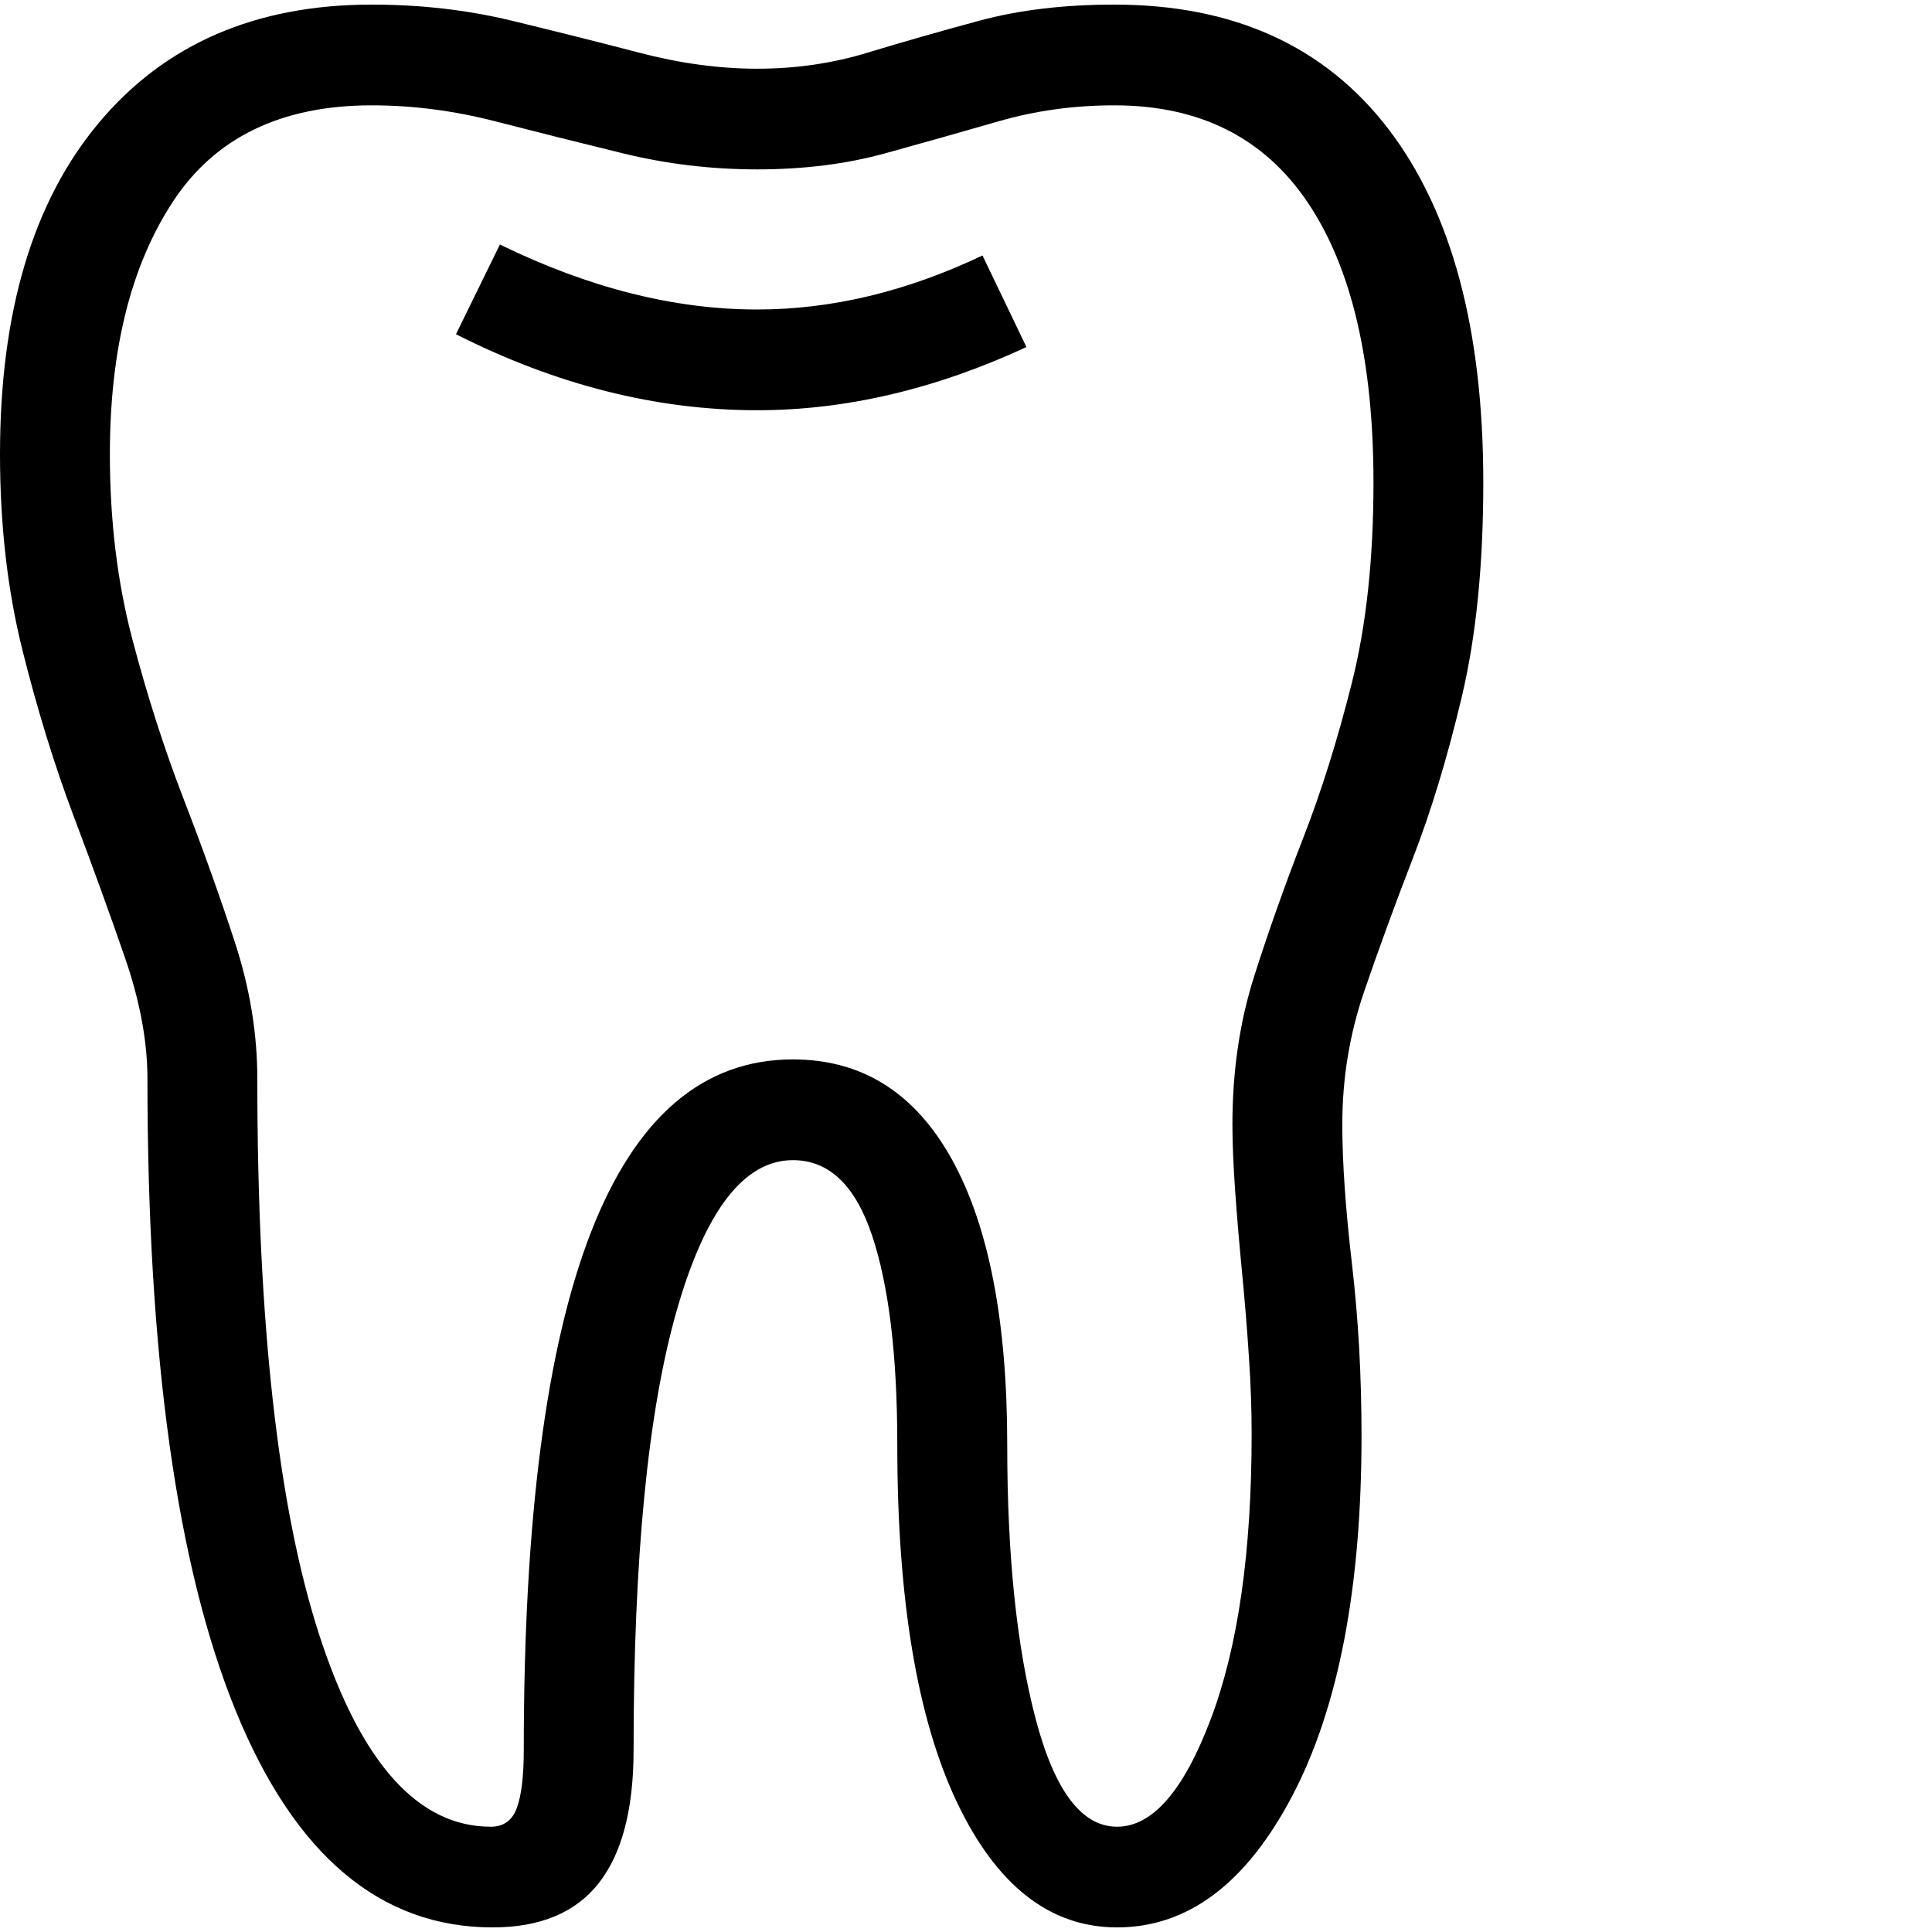 <svg version="1.1" xmlns="http://www.w3.org/2000/svg" style="fill:rgba(0,0,0,1.0)" width="256" height="256" viewBox="0 0 32.969 32.812">
  <defs>
    <style type="text/css" id="current-color-scheme">.ColorScheme-Highlight { color:#000000; }</style>
  </defs><path class="ColorScheme-Highlight" fill="currentColor" d="M8.406 32.812 C6.49 32.812 5.029 31.581 4.023 29.117 C3.018 26.654 2.516 23.057 2.516 18.328 C2.516 17.693 2.388 17.005 2.133 16.266 C1.878 15.526 1.586 14.721 1.258 13.852 C0.93 12.982 0.638 12.036 0.383 11.016 C0.128 9.995 0 8.88 0 7.672 C0 5.245 0.562 3.359 1.688 2.016 C2.813 0.672 4.365 -0 6.344 -0 C7.177 -0 7.971 0.091 8.727 0.273 C9.482 0.456 10.208 0.638 10.906 0.82 C11.604 1.003 12.276 1.094 12.922 1.094 C13.578 1.094 14.206 1.003 14.805 0.82 C15.404 0.638 16.042 0.456 16.719 0.273 C17.396 0.091 18.161 -0 19.016 -0 C21.047 -0 22.604 0.706 23.688 2.117 C24.771 3.529 25.312 5.542 25.312 8.156 C25.312 9.563 25.19 10.781 24.945 11.812 C24.701 12.844 24.422 13.763 24.109 14.57 C23.797 15.378 23.518 16.141 23.273 16.859 C23.029 17.578 22.906 18.328 22.906 19.109 C22.906 19.755 22.961 20.547 23.07 21.484 C23.18 22.422 23.234 23.401 23.234 24.422 C23.234 27.016 22.841 29.062 22.055 30.562 C21.268 32.063 20.271 32.812 19.062 32.812 C17.917 32.812 17.005 32.099 16.328 30.672 C15.651 29.245 15.312 27.214 15.312 24.578 C15.312 23.057 15.169 21.867 14.883 21.008 C14.596 20.148 14.146 19.719 13.531 19.719 C12.698 19.719 12.036 20.576 11.547 22.289 C11.057 24.003 10.812 26.5 10.812 29.781 C10.812 30.792 10.615 31.549 10.219 32.055 C9.823 32.56 9.219 32.812 8.406 32.812 Z M8.375 31.094 C8.594 31.094 8.742 30.987 8.82 30.773 C8.898 30.56 8.938 30.229 8.938 29.781 C8.938 21.927 10.469 18 13.531 18 C14.708 18 15.612 18.568 16.242 19.703 C16.872 20.839 17.188 22.464 17.188 24.578 C17.188 26.464 17.349 28.021 17.672 29.25 C17.995 30.479 18.458 31.094 19.062 31.094 C19.667 31.094 20.201 30.479 20.664 29.25 C21.128 28.021 21.359 26.401 21.359 24.391 C21.359 23.984 21.344 23.544 21.312 23.07 C21.281 22.596 21.242 22.117 21.195 21.633 C21.148 21.148 21.109 20.688 21.078 20.25 C21.047 19.812 21.031 19.432 21.031 19.109 C21.031 18.203 21.154 17.365 21.398 16.594 C21.643 15.823 21.922 15.036 22.234 14.234 C22.547 13.432 22.826 12.544 23.07 11.57 C23.315 10.596 23.438 9.458 23.438 8.156 C23.438 6.083 23.065 4.492 22.32 3.383 C21.576 2.273 20.474 1.719 19.016 1.719 C18.328 1.719 17.669 1.81 17.039 1.992 C16.409 2.174 15.763 2.357 15.102 2.539 C14.44 2.721 13.714 2.812 12.922 2.812 C12.141 2.812 11.378 2.721 10.633 2.539 C9.888 2.357 9.161 2.174 8.453 1.992 C7.745 1.81 7.042 1.719 6.344 1.719 C4.802 1.719 3.672 2.266 2.953 3.359 C2.234 4.453 1.875 5.891 1.875 7.672 C1.875 8.807 2.003 9.859 2.258 10.828 C2.513 11.797 2.805 12.706 3.133 13.555 C3.461 14.404 3.753 15.219 4.008 16 C4.263 16.781 4.391 17.557 4.391 18.328 C4.391 22.495 4.745 25.664 5.453 27.836 C6.161 30.008 7.135 31.094 8.375 31.094 Z M12.922 6.922 C11.203 6.922 9.49 6.49 7.781 5.625 L8.531 4.094 C10.042 4.833 11.505 5.203 12.922 5.203 C14.193 5.203 15.474 4.896 16.766 4.281 L17.516 5.844 C15.964 6.563 14.432 6.922 12.922 6.922 Z M32.969 27.344" /></svg>